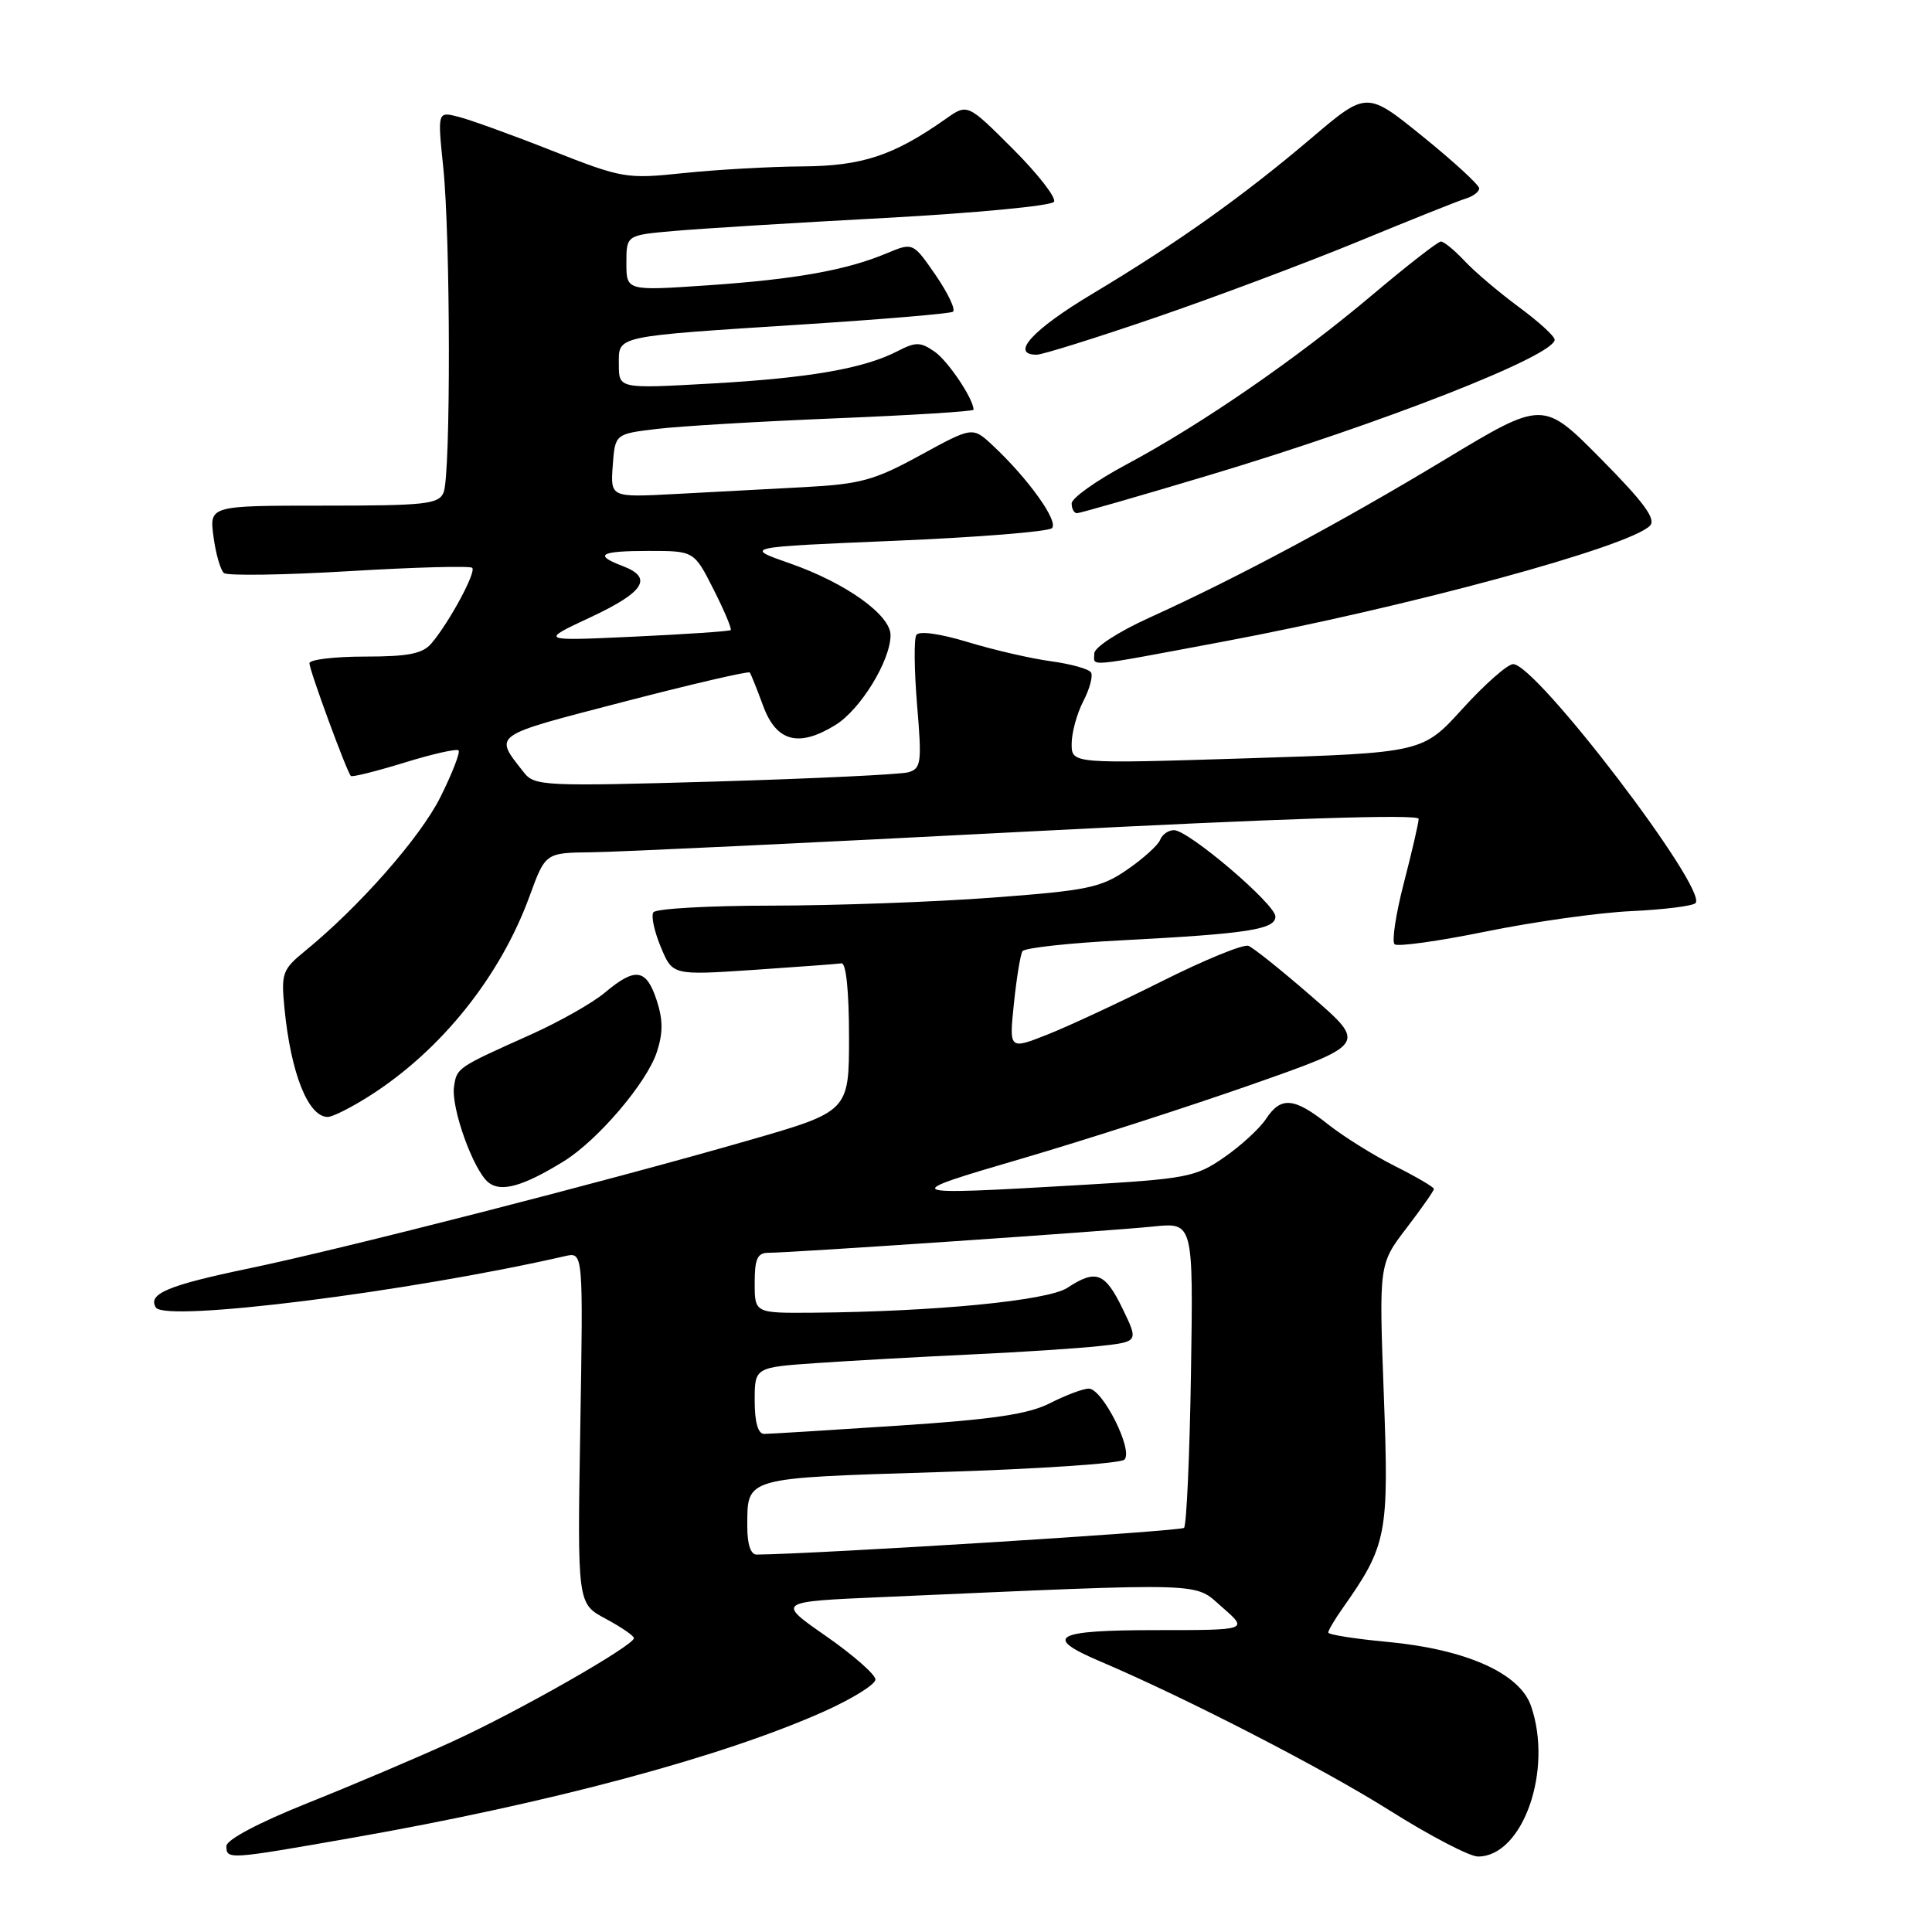 <?xml version="1.0" encoding="UTF-8" standalone="no"?>
<!DOCTYPE svg PUBLIC "-//W3C//DTD SVG 1.1//EN" "http://www.w3.org/Graphics/SVG/1.1/DTD/svg11.dtd" >
<svg xmlns="http://www.w3.org/2000/svg" xmlns:xlink="http://www.w3.org/1999/xlink" version="1.1" viewBox="0 0 256 256">
 <g >
 <path fill="currentColor"
d=" M 46.73 243.51 C 72.85 238.93 95.70 232.81 109.18 226.78 C 112.93 225.10 116.00 223.20 116.00 222.54 C 116.00 221.89 113.05 219.30 109.45 216.79 C 102.89 212.23 102.89 212.23 116.95 211.62 C 160.69 209.70 158.12 209.62 161.96 212.98 C 165.42 216.00 165.42 216.00 153.21 216.00 C 139.70 216.00 138.11 216.88 145.75 220.13 C 157.19 225.00 175.25 234.30 184.16 239.91 C 189.48 243.26 194.73 246.00 195.84 246.00 C 201.79 246.00 205.82 234.53 202.86 226.03 C 201.35 221.69 194.21 218.52 183.75 217.55 C 179.49 217.15 176.00 216.60 176.00 216.32 C 176.00 216.04 176.84 214.61 177.87 213.15 C 183.80 204.74 184.06 203.38 183.36 184.78 C 182.72 167.50 182.72 167.50 186.36 162.74 C 188.36 160.12 190.00 157.79 190.00 157.54 C 190.00 157.30 187.68 155.94 184.85 154.52 C 182.02 153.10 178.02 150.60 175.96 148.97 C 171.46 145.40 169.72 145.26 167.74 148.28 C 166.91 149.53 164.43 151.82 162.21 153.35 C 158.41 155.99 157.28 156.20 142.84 157.04 C 119.08 158.42 118.91 158.34 135.50 153.49 C 143.75 151.07 157.38 146.68 165.79 143.73 C 181.08 138.36 181.08 138.36 173.85 132.08 C 169.87 128.62 166.08 125.58 165.42 125.33 C 164.76 125.08 159.65 127.17 154.06 129.97 C 148.47 132.77 141.61 135.97 138.80 137.08 C 133.71 139.09 133.71 139.09 134.35 132.96 C 134.70 129.59 135.21 126.47 135.48 126.04 C 135.75 125.60 141.71 124.95 148.73 124.59 C 165.27 123.73 169.00 123.16 169.00 121.45 C 169.00 119.81 157.48 110.00 155.56 110.00 C 154.82 110.00 153.99 110.58 153.72 111.29 C 153.45 111.99 151.49 113.77 149.36 115.23 C 145.89 117.63 144.10 118.00 131.50 118.94 C 123.80 119.52 110.66 119.99 102.31 120.00 C 93.95 120.00 86.87 120.40 86.57 120.89 C 86.26 121.39 86.71 123.46 87.57 125.51 C 89.12 129.23 89.12 129.23 99.81 128.52 C 105.69 128.12 110.95 127.73 111.50 127.65 C 112.11 127.56 112.50 131.36 112.50 137.39 C 112.50 147.28 112.50 147.28 99.00 151.16 C 80.00 156.63 45.44 165.48 33.00 168.07 C 22.28 170.30 19.54 171.44 20.65 173.25 C 21.88 175.23 54.12 171.19 74.89 166.44 C 77.28 165.89 77.28 165.89 76.89 189.19 C 76.50 212.49 76.50 212.49 80.25 214.49 C 82.31 215.60 84.00 216.75 84.00 217.06 C 84.00 218.04 68.62 226.81 59.91 230.78 C 55.29 232.90 46.66 236.56 40.75 238.92 C 34.30 241.50 30.00 243.78 30.00 244.61 C 30.00 246.43 30.18 246.42 46.73 243.51 Z  M 74.71 153.87 C 79.21 151.09 85.68 143.50 87.03 139.42 C 87.87 136.87 87.86 135.11 87.00 132.50 C 85.63 128.35 84.18 128.14 80.17 131.51 C 78.54 132.89 74.11 135.39 70.35 137.08 C 60.55 141.47 60.53 141.48 60.16 143.98 C 59.75 146.80 62.72 155.08 64.73 156.69 C 66.39 158.02 69.34 157.19 74.71 153.87 Z  M 49.05 145.16 C 58.49 139.13 66.29 129.38 70.17 118.75 C 72.27 113.00 72.27 113.00 78.38 112.93 C 81.75 112.90 107.79 111.66 136.25 110.18 C 169.62 108.45 187.99 107.85 187.98 108.50 C 187.97 109.05 187.09 112.87 186.02 116.99 C 184.95 121.11 184.40 124.77 184.79 125.12 C 185.18 125.47 190.63 124.71 196.90 123.43 C 203.17 122.15 211.82 120.93 216.13 120.73 C 220.44 120.53 224.28 120.05 224.66 119.67 C 226.40 117.93 203.58 88.00 200.50 88.00 C 199.77 88.00 196.77 90.64 193.83 93.87 C 188.50 99.75 188.50 99.75 165.25 100.48 C 142.00 101.21 142.00 101.21 142.00 98.56 C 142.00 97.10 142.69 94.56 143.54 92.92 C 144.39 91.28 144.85 89.56 144.56 89.10 C 144.28 88.64 141.90 87.98 139.27 87.62 C 136.65 87.27 131.69 86.13 128.25 85.08 C 124.51 83.95 121.77 83.57 121.42 84.14 C 121.09 84.66 121.14 88.85 121.52 93.44 C 122.16 101.06 122.06 101.84 120.36 102.33 C 119.34 102.62 107.79 103.17 94.70 103.56 C 72.17 104.21 70.82 104.15 69.43 102.37 C 65.42 97.25 64.93 97.60 82.57 93.01 C 91.64 90.65 99.19 88.90 99.35 89.11 C 99.51 89.33 100.30 91.30 101.11 93.50 C 102.86 98.29 105.82 99.08 110.71 96.06 C 114.03 94.01 118.00 87.53 118.00 84.16 C 118.00 81.48 112.08 77.25 104.72 74.67 C 98.50 72.50 98.50 72.50 118.50 71.66 C 129.50 71.20 138.90 70.45 139.39 69.98 C 140.31 69.09 136.22 63.39 131.54 59.02 C 128.87 56.53 128.87 56.53 121.96 60.31 C 115.85 63.65 114.04 64.15 106.52 64.55 C 101.83 64.80 94.15 65.20 89.44 65.46 C 80.89 65.91 80.89 65.91 81.19 61.71 C 81.50 57.50 81.50 57.50 87.00 56.84 C 90.03 56.47 100.71 55.84 110.75 55.43 C 120.79 55.02 129.00 54.51 129.00 54.29 C 129.00 52.87 125.65 47.87 123.86 46.61 C 121.98 45.30 121.35 45.28 118.95 46.52 C 114.49 48.83 107.28 50.09 94.25 50.82 C 82.00 51.51 82.00 51.51 82.00 48.30 C 82.00 44.42 81.10 44.62 107.00 42.95 C 117.17 42.29 125.84 41.56 126.26 41.31 C 126.67 41.07 125.65 38.90 124.00 36.49 C 120.98 32.11 120.98 32.11 117.50 33.56 C 112.14 35.81 105.41 37.01 93.72 37.81 C 83.00 38.54 83.00 38.54 83.00 34.85 C 83.00 31.16 83.00 31.16 89.25 30.61 C 92.69 30.30 105.30 29.52 117.28 28.88 C 129.26 28.23 139.33 27.27 139.66 26.74 C 139.99 26.21 137.54 23.06 134.23 19.75 C 128.20 13.72 128.20 13.72 125.35 15.73 C 118.41 20.62 114.26 22.00 106.29 22.05 C 102.01 22.08 94.96 22.48 90.63 22.93 C 82.99 23.73 82.50 23.65 73.13 19.96 C 67.84 17.87 62.25 15.85 60.73 15.47 C 57.97 14.77 57.97 14.77 58.73 22.14 C 59.70 31.44 59.74 62.92 58.78 65.25 C 58.14 66.81 56.40 67.00 42.90 67.00 C 27.74 67.00 27.74 67.00 28.29 71.12 C 28.59 73.39 29.22 75.55 29.67 75.93 C 30.13 76.31 37.60 76.20 46.28 75.68 C 54.96 75.16 62.30 74.96 62.57 75.24 C 63.13 75.80 59.53 82.47 57.17 85.25 C 56.01 86.62 54.11 87.00 48.35 87.00 C 44.31 87.00 41.00 87.40 41.00 87.88 C 41.00 88.81 45.95 102.27 46.49 102.82 C 46.66 103.00 49.84 102.20 53.56 101.06 C 57.27 99.91 60.51 99.18 60.76 99.43 C 61.01 99.68 59.93 102.46 58.36 105.61 C 55.69 110.97 47.60 120.16 40.35 126.07 C 37.43 128.46 37.24 128.99 37.69 133.57 C 38.53 142.21 40.83 148.00 43.43 148.00 C 44.08 148.00 46.61 146.72 49.05 145.16 Z  M 162.07 85.02 C 186.51 80.44 215.89 72.46 218.63 69.66 C 219.47 68.79 217.83 66.56 212.11 60.78 C 204.46 53.05 204.46 53.05 191.48 60.88 C 177.59 69.26 163.95 76.56 152.25 81.87 C 148.19 83.71 145.00 85.78 145.00 86.58 C 145.00 88.36 143.43 88.51 162.07 85.02 Z  M 160.23 62.96 C 183.24 56.06 206.00 47.13 206.00 45.01 C 206.00 44.55 203.86 42.60 201.25 40.68 C 198.64 38.75 195.41 36.02 194.08 34.59 C 192.74 33.17 191.33 32.00 190.93 32.00 C 190.54 32.00 186.46 35.18 181.86 39.06 C 171.89 47.48 159.22 56.22 149.25 61.55 C 145.26 63.68 142.00 66.00 142.00 66.71 C 142.00 67.42 142.32 68.00 142.71 68.00 C 143.10 68.00 150.99 65.73 160.23 62.96 Z  M 153.12 42.07 C 161.03 39.36 173.12 34.82 180.00 31.99 C 186.88 29.15 193.29 26.59 194.25 26.30 C 195.21 26.01 196.00 25.40 196.00 24.96 C 196.00 24.51 192.65 21.43 188.55 18.11 C 181.10 12.07 181.10 12.07 173.79 18.28 C 164.65 26.04 156.02 32.18 144.75 38.93 C 136.81 43.68 133.78 47.00 137.37 47.00 C 138.12 47.00 145.21 44.78 153.12 42.07 Z  M 99.02 202.25 C 99.04 195.69 98.43 195.87 124.40 195.06 C 137.42 194.66 148.48 193.92 148.99 193.41 C 150.21 192.19 146.09 184.00 144.27 184.00 C 143.53 184.00 141.23 184.86 139.17 185.91 C 136.28 187.39 131.62 188.08 118.96 188.91 C 109.91 189.51 101.94 190.00 101.25 190.00 C 100.44 190.00 100.00 188.45 100.00 185.59 C 100.00 181.18 100.00 181.18 108.25 180.61 C 112.79 180.30 121.90 179.79 128.50 179.48 C 135.10 179.18 142.83 178.67 145.68 178.36 C 150.87 177.79 150.87 177.79 148.74 173.39 C 146.41 168.60 145.22 168.15 141.42 170.65 C 138.83 172.34 123.88 173.80 107.75 173.94 C 100.00 174.00 100.00 174.00 100.00 170.00 C 100.00 166.78 100.36 166.00 101.84 166.00 C 104.82 166.00 147.01 163.12 152.81 162.52 C 158.12 161.97 158.12 161.97 157.81 181.90 C 157.64 192.87 157.22 202.11 156.89 202.45 C 156.43 202.90 108.31 205.91 100.25 205.99 C 99.47 206.00 99.01 204.60 99.02 202.25 Z  M 78.25 81.79 C 85.40 78.44 86.59 76.55 82.50 75.00 C 78.60 73.52 79.50 73.00 85.98 73.00 C 91.97 73.00 91.97 73.00 94.55 78.10 C 95.97 80.90 96.99 83.33 96.82 83.49 C 96.64 83.65 90.88 84.04 84.00 84.36 C 71.50 84.94 71.50 84.94 78.25 81.79 Z "/>
</g>
</svg>